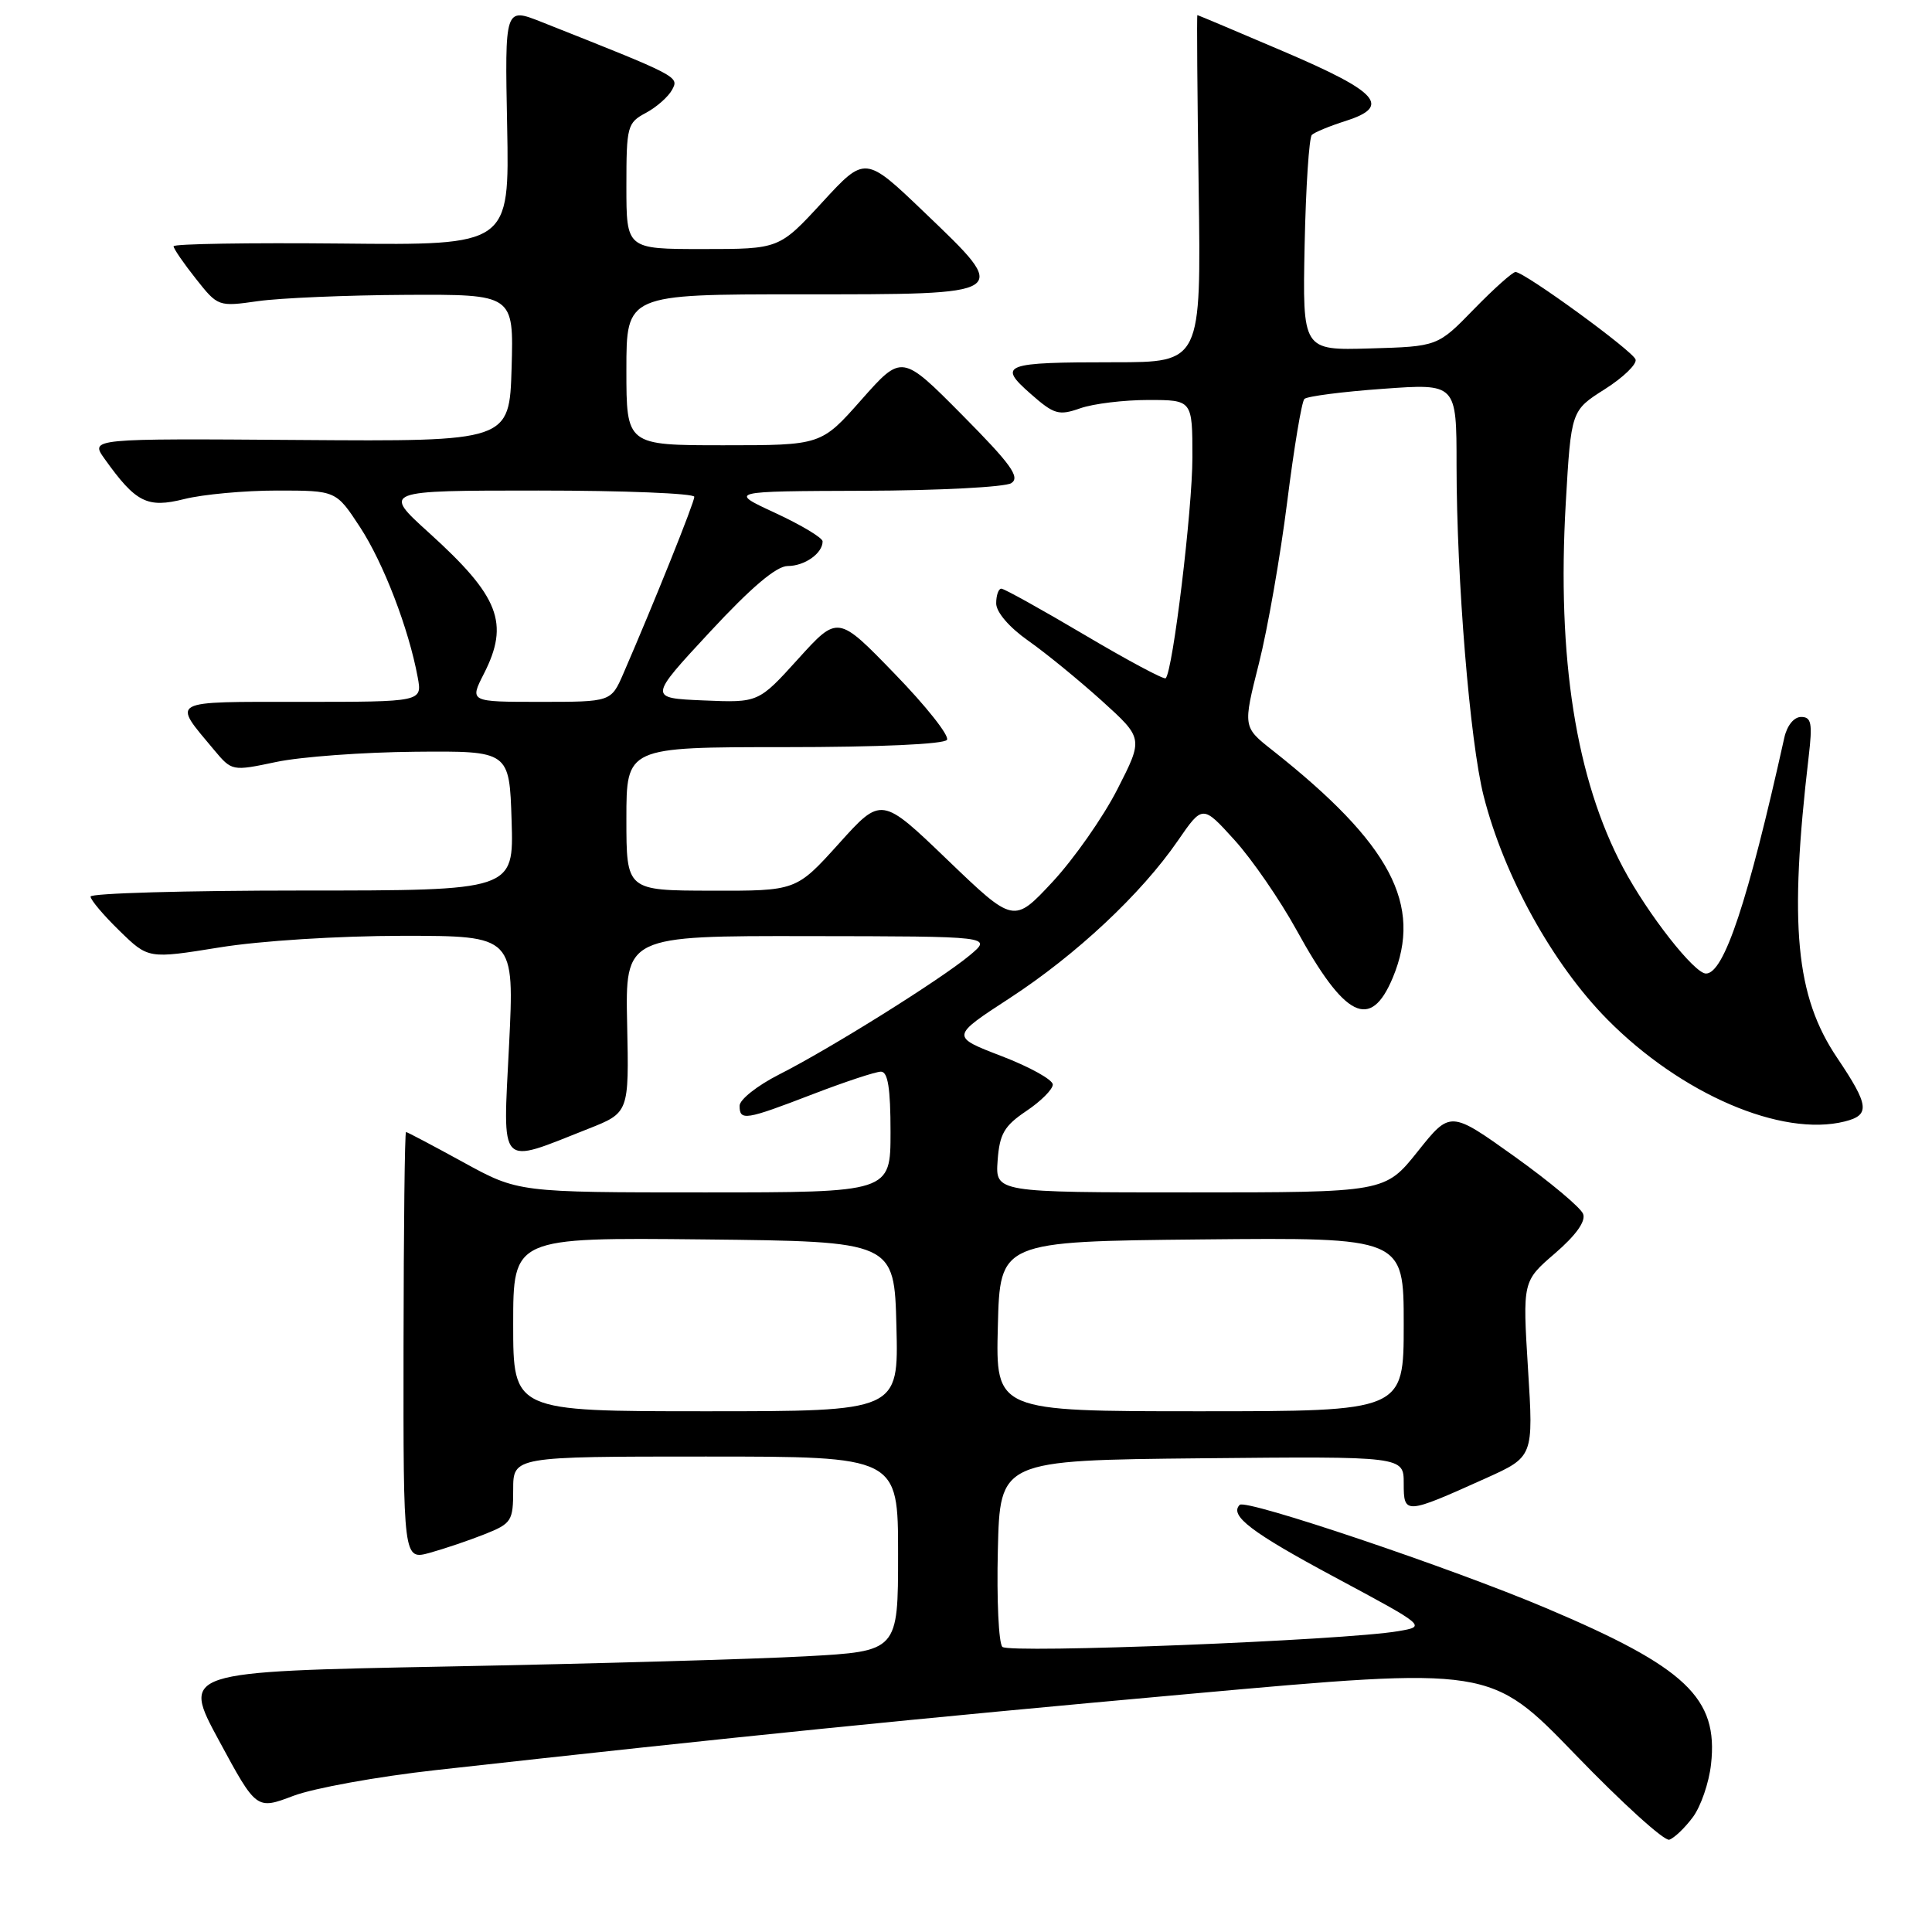 <?xml version="1.0" encoding="UTF-8" standalone="no"?>
<!DOCTYPE svg PUBLIC "-//W3C//DTD SVG 1.1//EN" "http://www.w3.org/Graphics/SVG/1.1/DTD/svg11.dtd" >
<svg xmlns="http://www.w3.org/2000/svg" xmlns:xlink="http://www.w3.org/1999/xlink" version="1.1" viewBox="0 0 256 256">
 <g >
 <path fill="currentColor"
d=" M 224.30 240.80 C 225.36 239.39 226.45 236.23 226.72 233.78 C 227.71 225.00 223.42 220.93 204.86 213.08 C 192.34 207.77 165.08 198.59 164.27 199.40 C 162.85 200.81 165.81 203.06 176.89 209.00 C 189.01 215.50 189.01 215.50 185.26 216.14 C 178.15 217.36 133.72 219.12 132.82 218.22 C 132.33 217.73 132.06 211.97 132.22 205.42 C 132.50 193.50 132.50 193.50 159.25 193.23 C 186.00 192.97 186.00 192.97 186.00 196.55 C 186.00 200.71 186.17 200.70 196.85 195.89 C 203.20 193.03 203.20 193.03 202.47 181.40 C 201.75 169.77 201.75 169.77 206.05 166.07 C 208.83 163.67 210.15 161.82 209.77 160.85 C 209.45 160.01 205.36 156.59 200.68 153.24 C 192.17 147.16 192.17 147.16 187.85 152.58 C 183.52 158.00 183.52 158.00 157.70 158.00 C 131.89 158.00 131.89 158.00 132.19 153.78 C 132.45 150.24 133.06 149.19 136.00 147.21 C 137.93 145.92 139.50 144.34 139.50 143.71 C 139.50 143.07 136.46 141.38 132.74 139.95 C 125.97 137.35 125.97 137.35 133.79 132.26 C 142.61 126.51 151.21 118.46 156.07 111.40 C 159.35 106.64 159.35 106.64 163.58 111.31 C 165.91 113.88 169.60 119.25 171.80 123.24 C 178.22 134.93 181.60 136.60 184.55 129.55 C 188.57 119.90 184.29 111.81 168.60 99.41 C 164.69 96.33 164.69 96.33 166.81 87.92 C 167.98 83.29 169.66 73.65 170.56 66.50 C 171.46 59.35 172.48 53.21 172.84 52.86 C 173.21 52.51 177.89 51.90 183.25 51.52 C 193.00 50.81 193.00 50.81 193.00 61.66 C 193.01 76.76 194.77 98.29 196.59 105.47 C 199.28 116.07 205.74 127.75 212.97 135.07 C 222.76 144.98 236.08 150.70 244.44 148.60 C 247.83 147.75 247.68 146.48 243.44 140.18 C 237.92 131.99 237.04 122.64 239.66 100.25 C 240.18 95.83 240.02 95.00 238.66 95.00 C 237.71 95.00 236.79 96.13 236.43 97.75 C 231.60 119.50 228.44 129.00 226.05 129.00 C 224.51 129.00 218.37 121.17 215.09 115.02 C 208.82 103.25 206.29 87.20 207.47 66.68 C 208.18 54.40 208.18 54.40 212.63 51.58 C 215.08 50.03 216.92 48.25 216.72 47.63 C 216.36 46.50 202.11 36.12 200.82 36.04 C 200.45 36.02 197.97 38.23 195.32 40.95 C 190.50 45.91 190.50 45.91 181.54 46.17 C 172.59 46.43 172.59 46.43 172.87 32.47 C 173.03 24.78 173.46 18.22 173.83 17.87 C 174.20 17.52 176.21 16.69 178.30 16.03 C 184.37 14.09 182.70 12.21 170.16 6.85 C 163.92 4.18 158.74 2.00 158.66 2.00 C 158.57 2.00 158.65 12.35 158.83 25.00 C 159.16 48.00 159.16 48.00 147.66 48.00 C 132.95 48.00 132.14 48.30 136.56 52.18 C 139.67 54.92 140.29 55.10 143.14 54.10 C 144.88 53.49 148.93 53.00 152.15 53.00 C 158.00 53.00 158.00 53.00 158.00 60.62 C 158.00 67.50 155.41 88.93 154.46 89.87 C 154.25 90.09 149.41 87.50 143.72 84.13 C 138.02 80.76 133.06 78.00 132.68 78.00 C 132.31 78.00 132.00 78.88 132.00 79.95 C 132.00 81.11 133.72 83.12 136.25 84.90 C 138.59 86.54 142.97 90.13 146.00 92.86 C 151.50 97.84 151.50 97.84 148.06 104.58 C 146.17 108.29 142.30 113.80 139.48 116.84 C 134.33 122.37 134.33 122.37 125.56 113.95 C 116.79 105.52 116.79 105.52 111.15 111.79 C 105.50 118.05 105.50 118.05 94.25 118.02 C 83.00 118.00 83.00 118.00 83.00 108.50 C 83.00 99.00 83.00 99.00 103.94 99.00 C 116.46 99.00 125.12 98.61 125.48 98.03 C 125.82 97.49 122.70 93.55 118.55 89.28 C 111.02 81.50 111.02 81.50 105.76 87.31 C 100.50 93.12 100.50 93.12 93.21 92.81 C 85.93 92.50 85.93 92.50 94.05 83.75 C 99.55 77.82 102.88 75.00 104.38 75.00 C 106.62 75.00 109.00 73.32 109.00 71.74 C 109.00 71.26 106.19 69.58 102.75 67.98 C 96.50 65.09 96.50 65.09 114.50 65.03 C 124.40 65.00 133.18 64.54 134.00 64.02 C 135.21 63.24 133.97 61.52 127.50 54.99 C 119.50 46.92 119.50 46.92 114.15 52.96 C 108.81 59.00 108.81 59.00 95.90 59.00 C 83.00 59.00 83.00 59.00 83.00 49.00 C 83.00 39.00 83.00 39.00 106.03 39.00 C 134.23 39.00 133.99 39.16 122.49 28.14 C 114.64 20.62 114.64 20.62 108.95 26.81 C 103.25 33.00 103.25 33.00 93.13 33.00 C 83.00 33.00 83.00 33.00 83.00 24.67 C 83.00 16.74 83.12 16.27 85.58 14.96 C 87.00 14.20 88.56 12.82 89.06 11.89 C 90.00 10.14 89.97 10.13 71.70 2.89 C 66.89 0.99 66.89 0.99 67.20 16.74 C 67.50 32.50 67.50 32.50 45.25 32.27 C 33.01 32.15 23.00 32.31 23.00 32.63 C 23.00 32.95 24.33 34.89 25.95 36.93 C 28.87 40.63 28.93 40.65 34.20 39.90 C 37.11 39.49 45.93 39.11 53.79 39.07 C 68.07 39.00 68.07 39.00 67.79 48.75 C 67.50 58.50 67.50 58.50 39.72 58.30 C 11.93 58.10 11.93 58.10 13.86 60.80 C 18.00 66.60 19.50 67.36 24.41 66.13 C 26.87 65.51 32.41 65.00 36.71 65.00 C 44.53 65.00 44.53 65.00 47.70 69.84 C 50.81 74.59 54.16 83.30 55.35 89.75 C 55.95 93.00 55.95 93.00 39.94 93.00 C 22.19 93.00 22.78 92.68 28.35 99.35 C 30.73 102.19 30.74 102.20 36.62 100.96 C 39.85 100.28 48.12 99.67 55.00 99.61 C 67.50 99.50 67.50 99.50 67.79 108.75 C 68.08 118.00 68.08 118.00 40.04 118.00 C 24.62 118.00 12.00 118.36 12.00 118.80 C 12.00 119.24 13.72 121.28 15.83 123.33 C 19.65 127.06 19.65 127.06 29.08 125.54 C 34.48 124.66 44.82 124.01 53.33 124.00 C 68.17 124.00 68.17 124.00 67.45 138.55 C 66.63 155.06 65.93 154.32 77.93 149.58 C 83.35 147.44 83.35 147.44 83.10 135.72 C 82.85 124.00 82.85 124.00 107.18 124.04 C 131.50 124.07 131.50 124.07 128.50 126.58 C 124.68 129.77 110.01 138.95 103.21 142.39 C 100.34 143.85 98.00 145.70 98.00 146.52 C 98.00 148.55 98.75 148.43 107.66 145.00 C 111.95 143.35 116.03 142.00 116.73 142.00 C 117.65 142.00 118.00 144.19 118.00 150.00 C 118.00 158.00 118.00 158.00 93.34 158.00 C 68.67 158.00 68.67 158.00 61.38 154.00 C 57.37 151.80 53.96 150.00 53.80 150.00 C 53.63 150.00 53.49 162.76 53.47 178.36 C 53.44 206.72 53.44 206.72 56.97 205.75 C 58.91 205.21 62.19 204.10 64.25 203.28 C 67.79 201.87 68.00 201.53 68.00 197.39 C 68.00 193.00 68.00 193.00 93.50 193.00 C 119.00 193.00 119.00 193.00 119.00 205.90 C 119.00 218.80 119.00 218.80 106.75 219.47 C 100.01 219.84 78.65 220.45 59.28 220.82 C 24.07 221.50 24.07 221.50 29.03 230.66 C 33.98 239.81 33.98 239.81 38.87 237.96 C 41.56 236.94 50.00 235.41 57.63 234.56 C 97.43 230.13 121.20 227.73 157.50 224.46 C 197.50 220.85 197.50 220.85 208.76 232.51 C 214.95 238.92 220.54 243.99 221.19 243.77 C 221.85 243.55 223.24 242.22 224.30 240.80 Z  M 68.00 175.48 C 68.00 163.97 68.00 163.97 93.25 164.23 C 118.50 164.50 118.50 164.50 118.78 175.75 C 119.07 187.00 119.07 187.00 93.53 187.00 C 68.00 187.00 68.00 187.00 68.00 175.48 Z  M 132.22 175.75 C 132.50 164.50 132.50 164.50 159.25 164.23 C 186.00 163.97 186.00 163.97 186.00 175.48 C 186.00 187.00 186.00 187.00 158.97 187.00 C 131.93 187.00 131.93 187.00 132.22 175.75 Z  M 64.11 89.29 C 67.54 82.57 66.16 79.03 56.86 70.61 C 50.66 65.00 50.66 65.00 71.33 65.00 C 82.70 65.00 92.00 65.38 92.00 65.83 C 92.00 66.59 86.73 79.72 82.60 89.25 C 80.97 93.00 80.97 93.00 71.59 93.00 C 62.22 93.00 62.22 93.00 64.11 89.29 Z "/>
</g>
</svg>